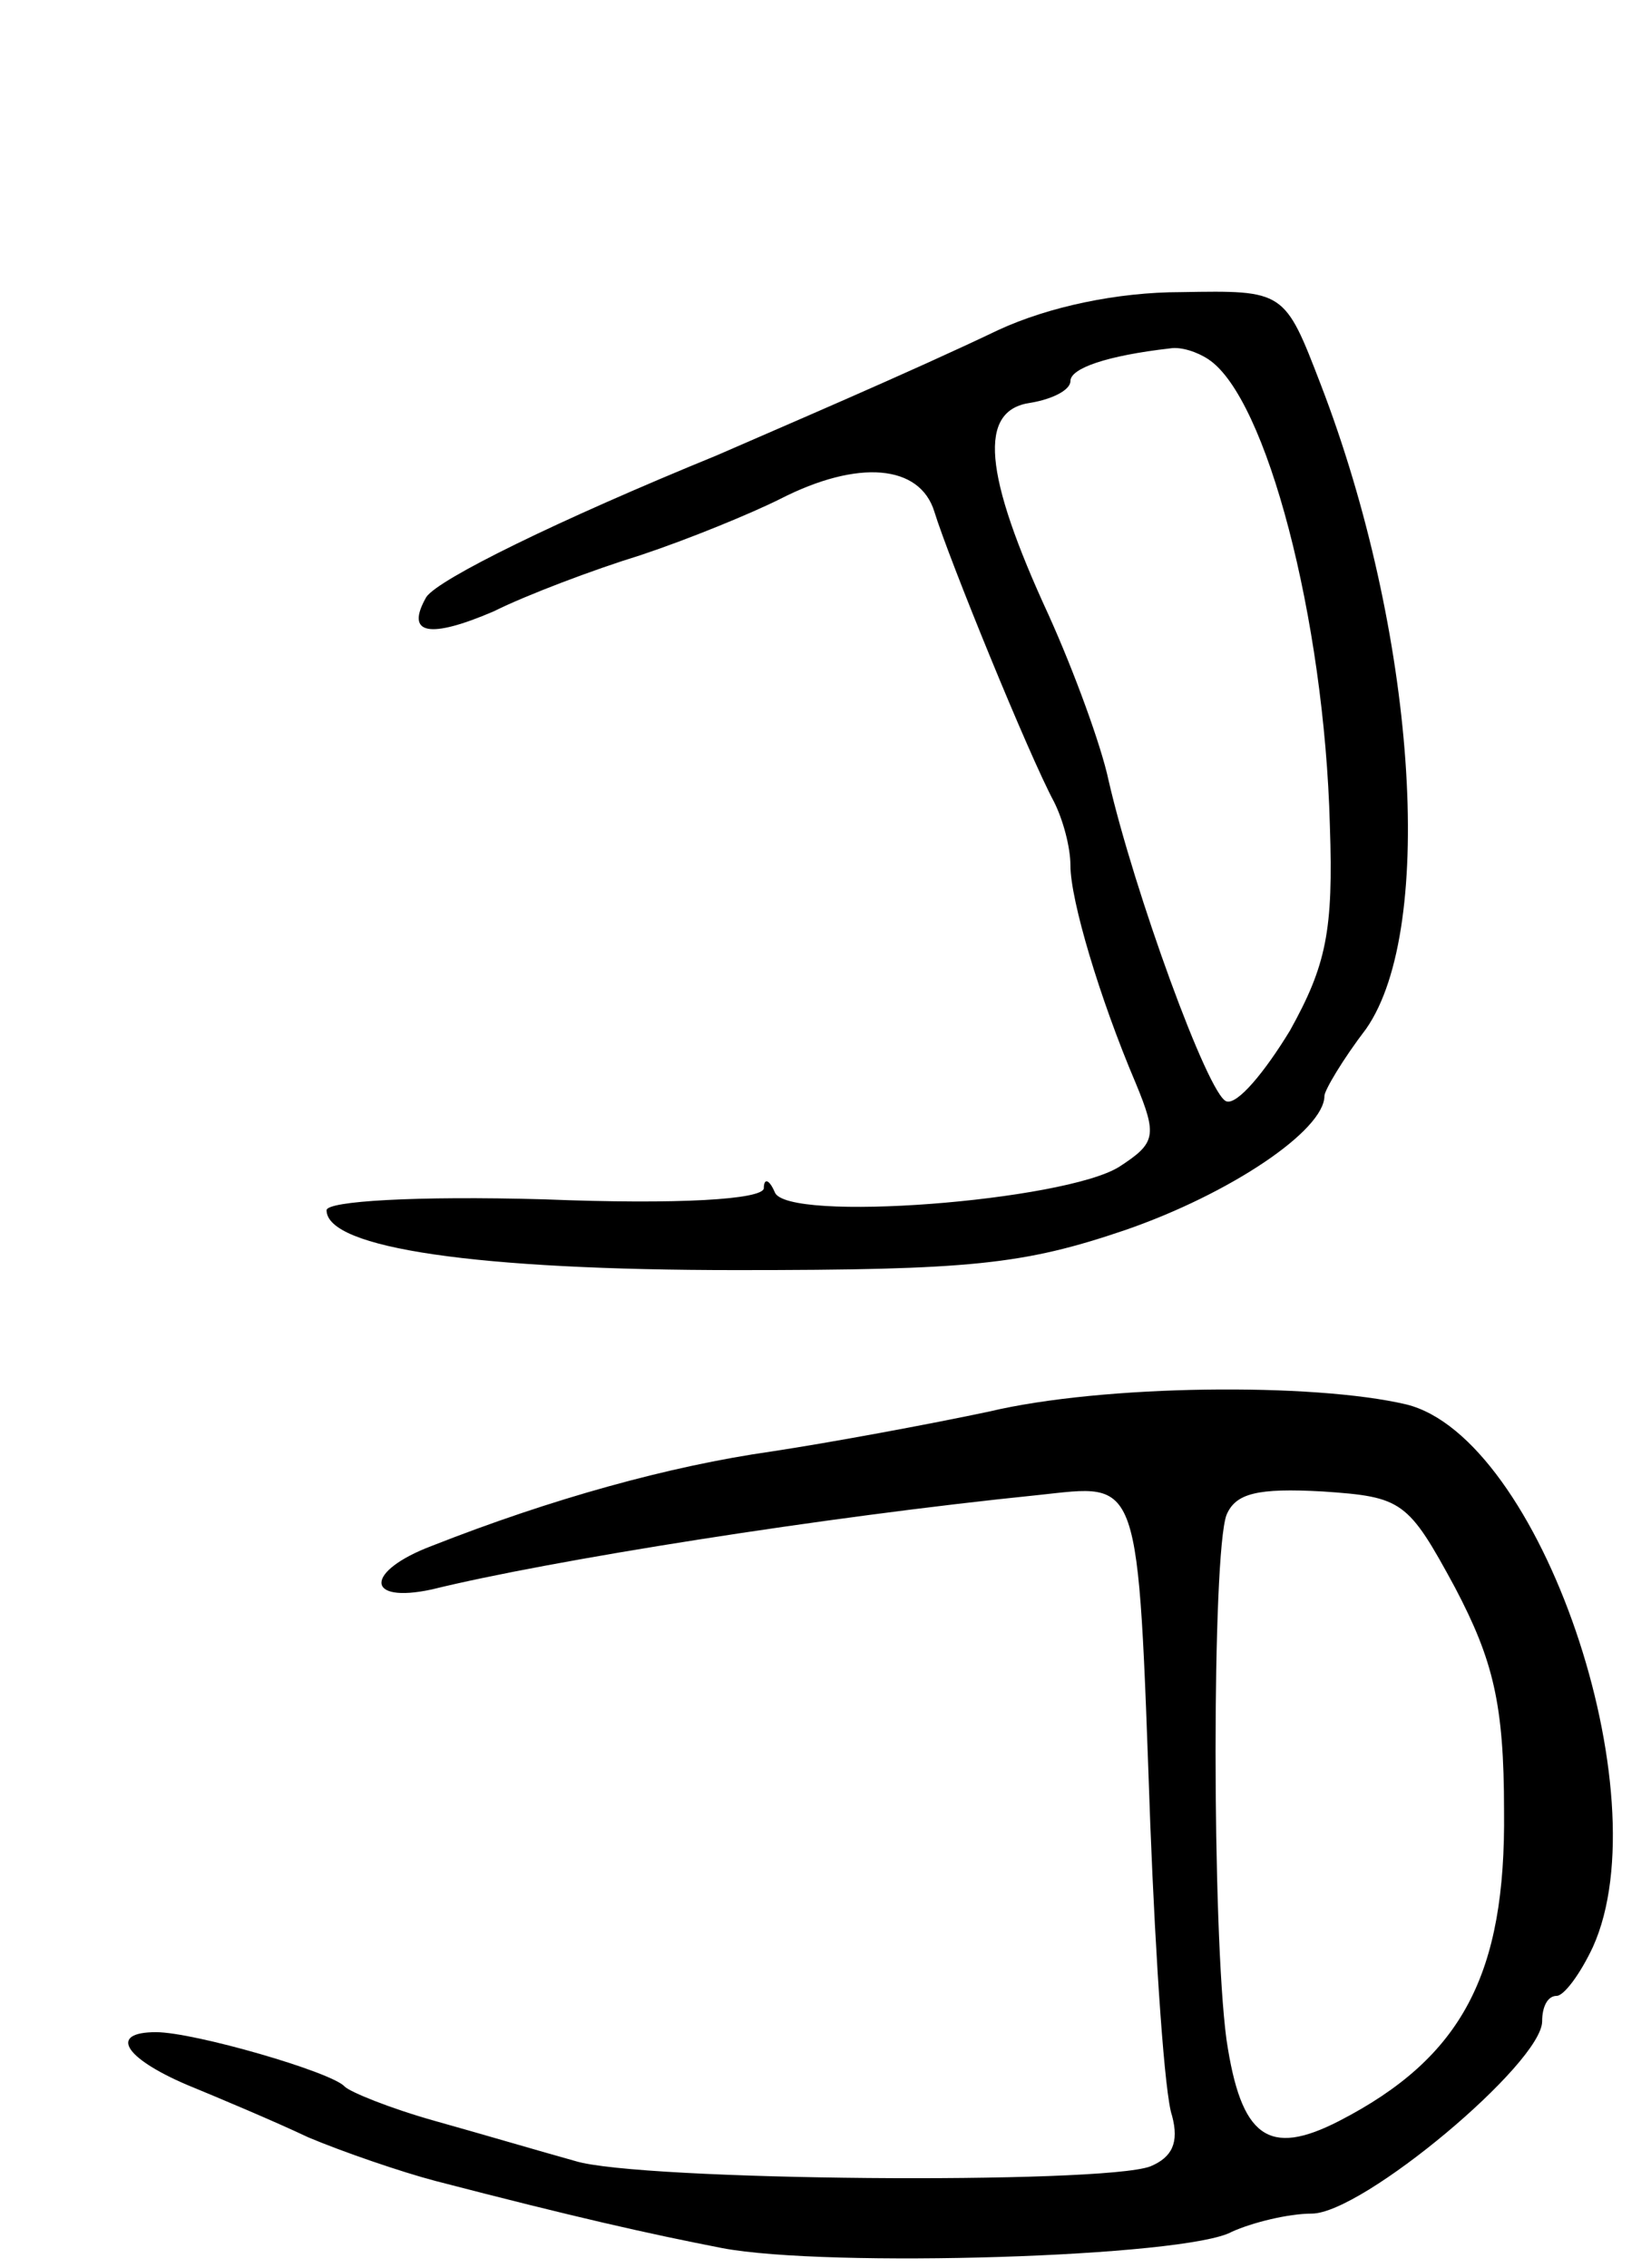 <svg version="1.0" xmlns="http://www.w3.org/2000/svg"
 width="91pt" height="125pt" viewBox="0 0 91 125"
 preserveAspectRatio="xMidYMid meet">
<g transform="translate(0,125) scale(0.1,-0.1)"
fill="#000000" stroke="none">
<path d="M550 1068 c-48 -23 -123 -55 -155 -69 -88 -36 -153 -68 -160 -78 -12
-21 2 -23 37 -8 18 9 55 23 81 31 27 9 61 23 77 31 43 22 77 19 85 -7 8 -26
52 -134 66 -160 5 -10 9 -25 9 -35 0 -19 16 -73 36 -120 12 -29 11 -33 -9 -46
-30 -19 -184 -31 -190 -14 -3 7 -6 8 -6 2 -1 -6 -46 -9 -121 -6 -71 2 -120 -1
-120 -6 0 -21 83 -33 226 -33 129 0 158 3 214 22 58 20 110 55 110 74 0 3 10
20 23 37 39 56 27 220 -25 355 -20 52 -20 52 -77 51 -35 0 -73 -8 -101 -21z
m116 -16 c32 -21 64 -143 67 -257 2 -58 -2 -77 -22 -113 -14 -23 -29 -41 -35
-39 -10 3 -51 116 -65 177 -4 19 -19 60 -33 91 -36 78 -39 113 -10 117 12 2
22 7 22 12 0 7 20 14 55 18 6 1 15 -2 21 -6z"/>
<path d="M545 472 c-33 -7 -87 -17 -120 -22 -56 -8 -121 -26 -187 -52 -37 -14
-37 -32 0 -24 65 16 216 40 334 52 57 6 55 14 62 -181 3 -77 8 -150 12 -161 4
-15 0 -23 -12 -28 -27 -10 -282 -8 -317 3 -18 5 -52 15 -77 22 -25 7 -47 16
-50 19 -7 8 -83 30 -104 30 -26 0 -18 -14 17 -29 17 -7 48 -20 67 -29 19 -8
51 -19 70 -24 77 -20 117 -29 158 -37 58 -11 256 -5 281 9 11 5 31 10 44 10
28 0 127 83 127 106 0 8 3 14 8 14 4 0 13 12 20 27 38 84 -29 281 -103 299
-51 12 -167 11 -230 -4z m257 -97 c21 -40 27 -64 27 -123 1 -90 -23 -136 -91
-171 -39 -20 -54 -9 -62 45 -8 60 -8 267 0 289 5 12 17 15 53 13 44 -3 47 -5
73 -53z"/>
</g>
</svg>
